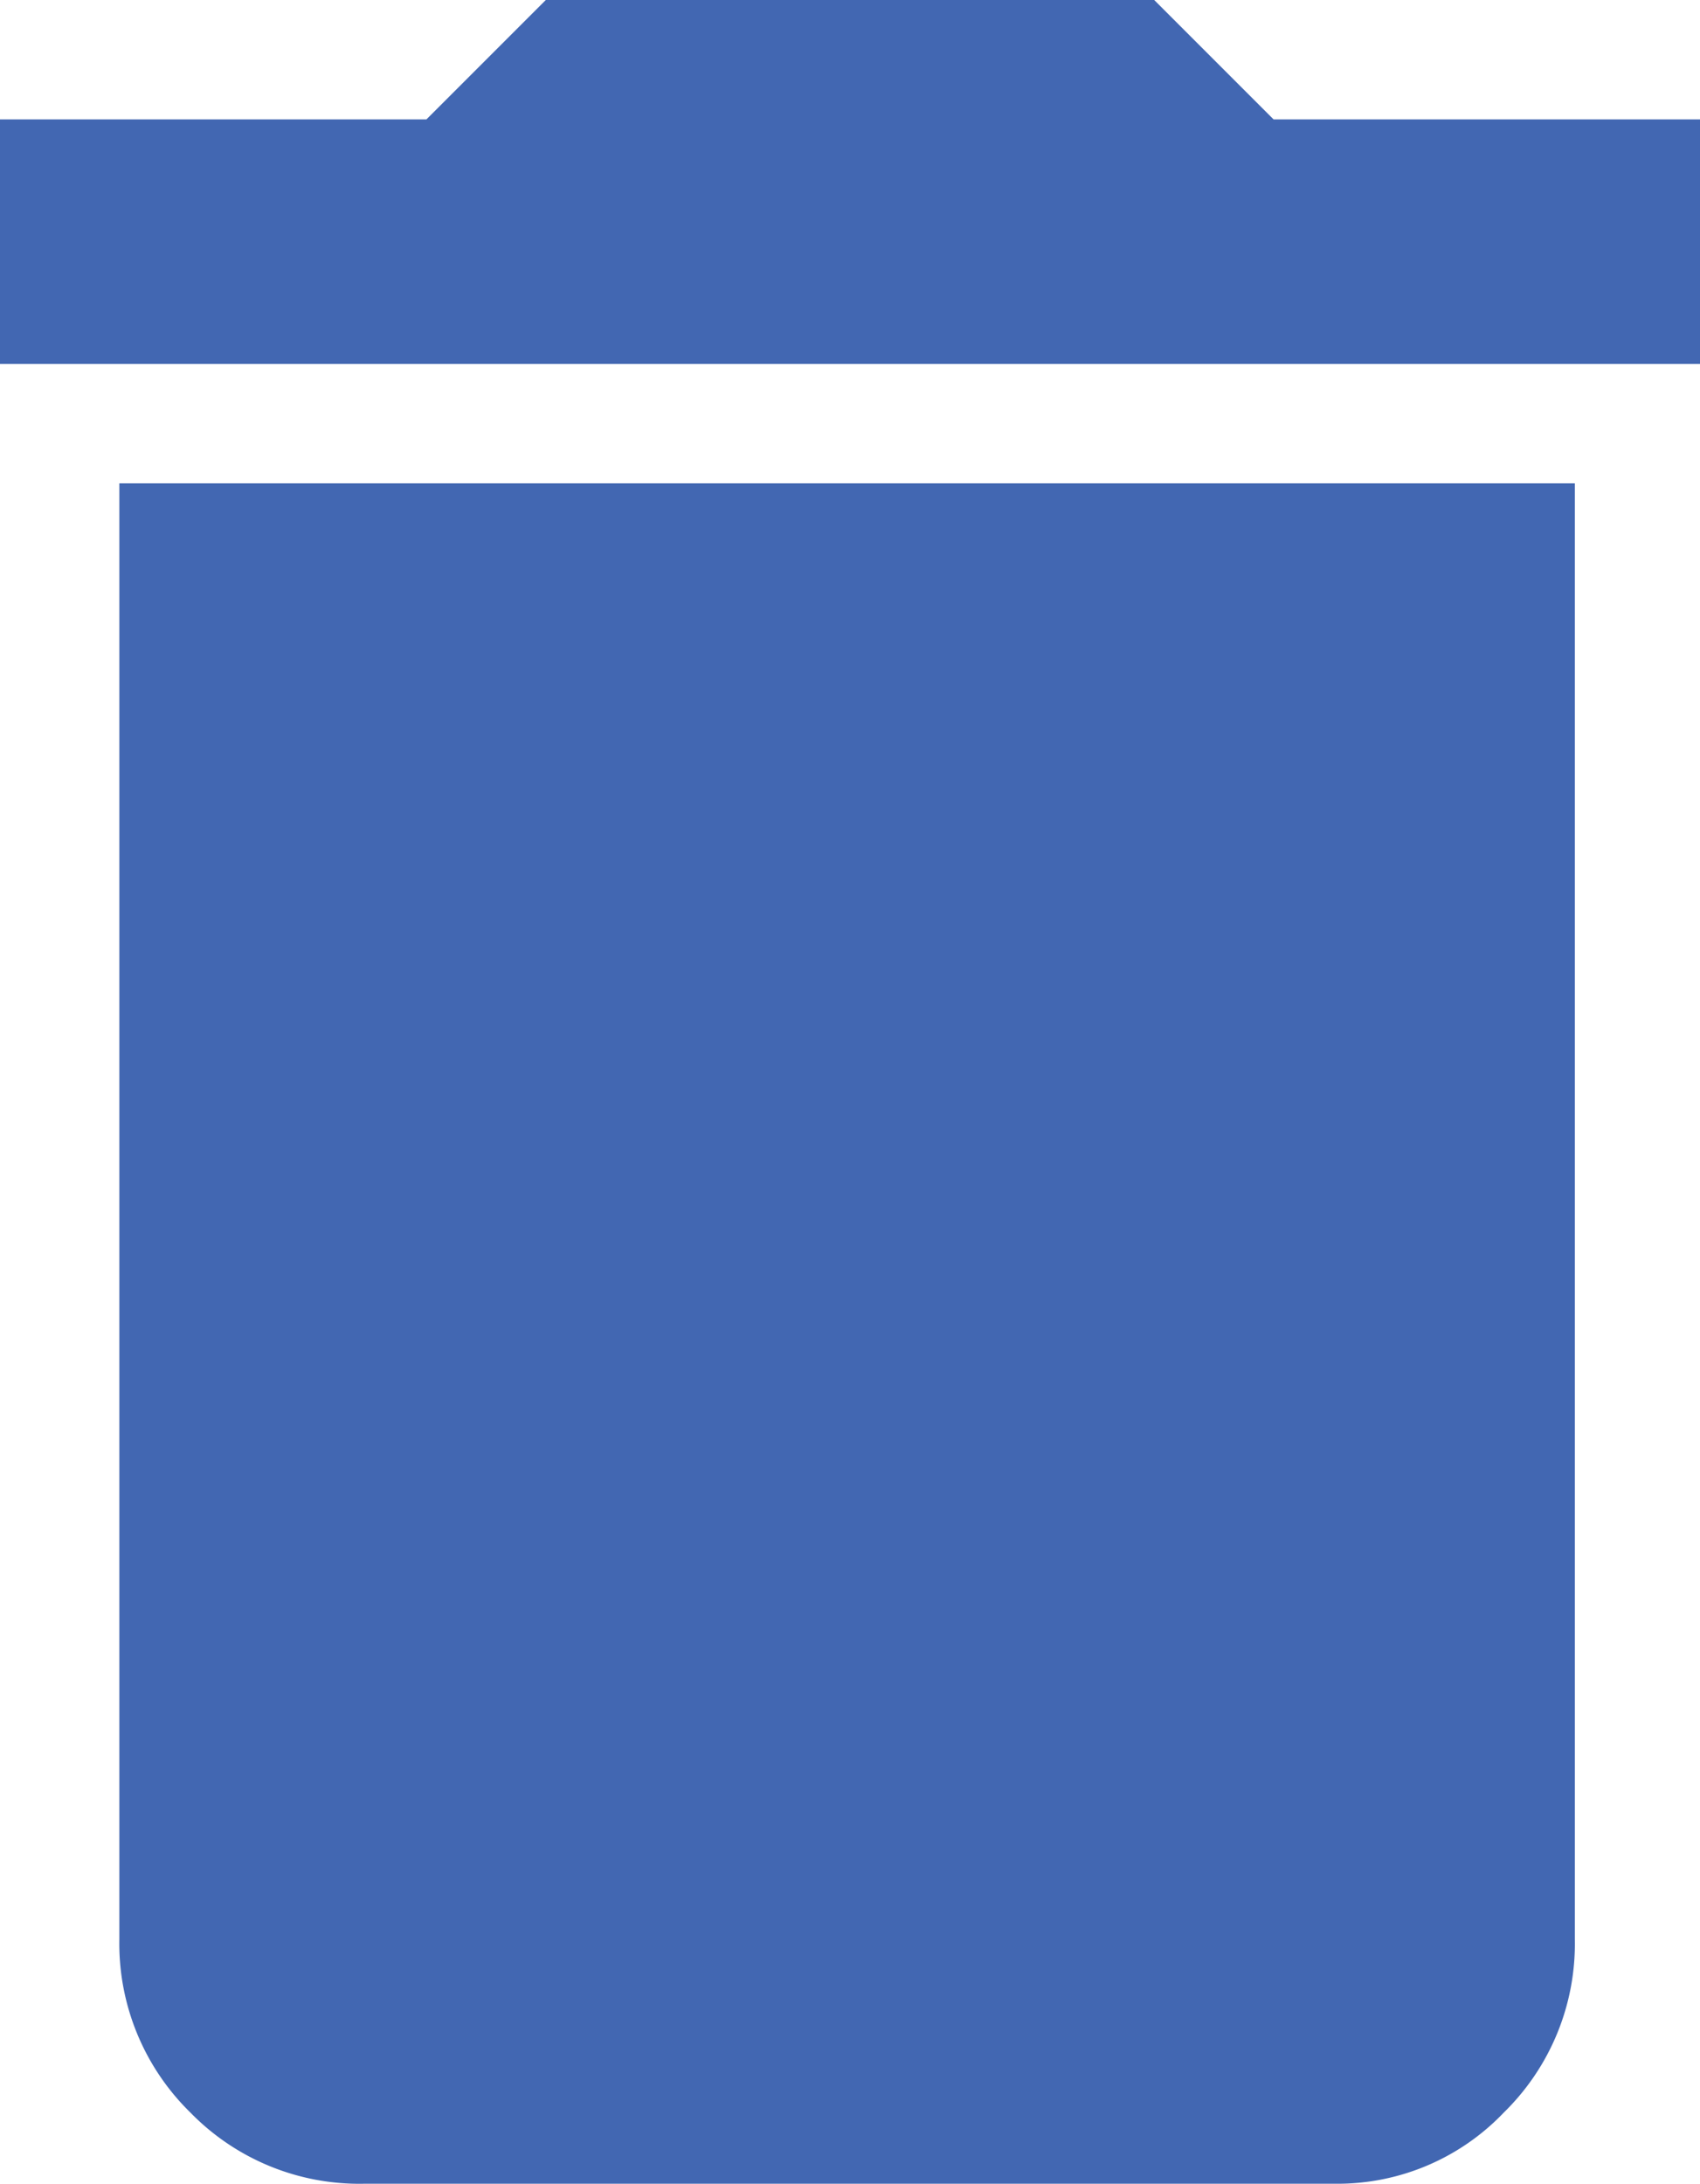 <svg xmlns="http://www.w3.org/2000/svg" width="11.68" height="15" viewBox="0 0 11.68 15">
  <path id="delete" d="M.82,13.32v-10h10v10a1.62,1.62,0,0,1-.488,1.191A1.578,1.578,0,0,1,9.18,15H2.5a1.62,1.62,0,0,1-1.191-.488A1.623,1.623,0,0,1,.82,13.32ZM11.68.82V2.5H0V.82H2.93L3.75,0H7.93l.82.82Z" fill="#4267b2"/>
</svg>
